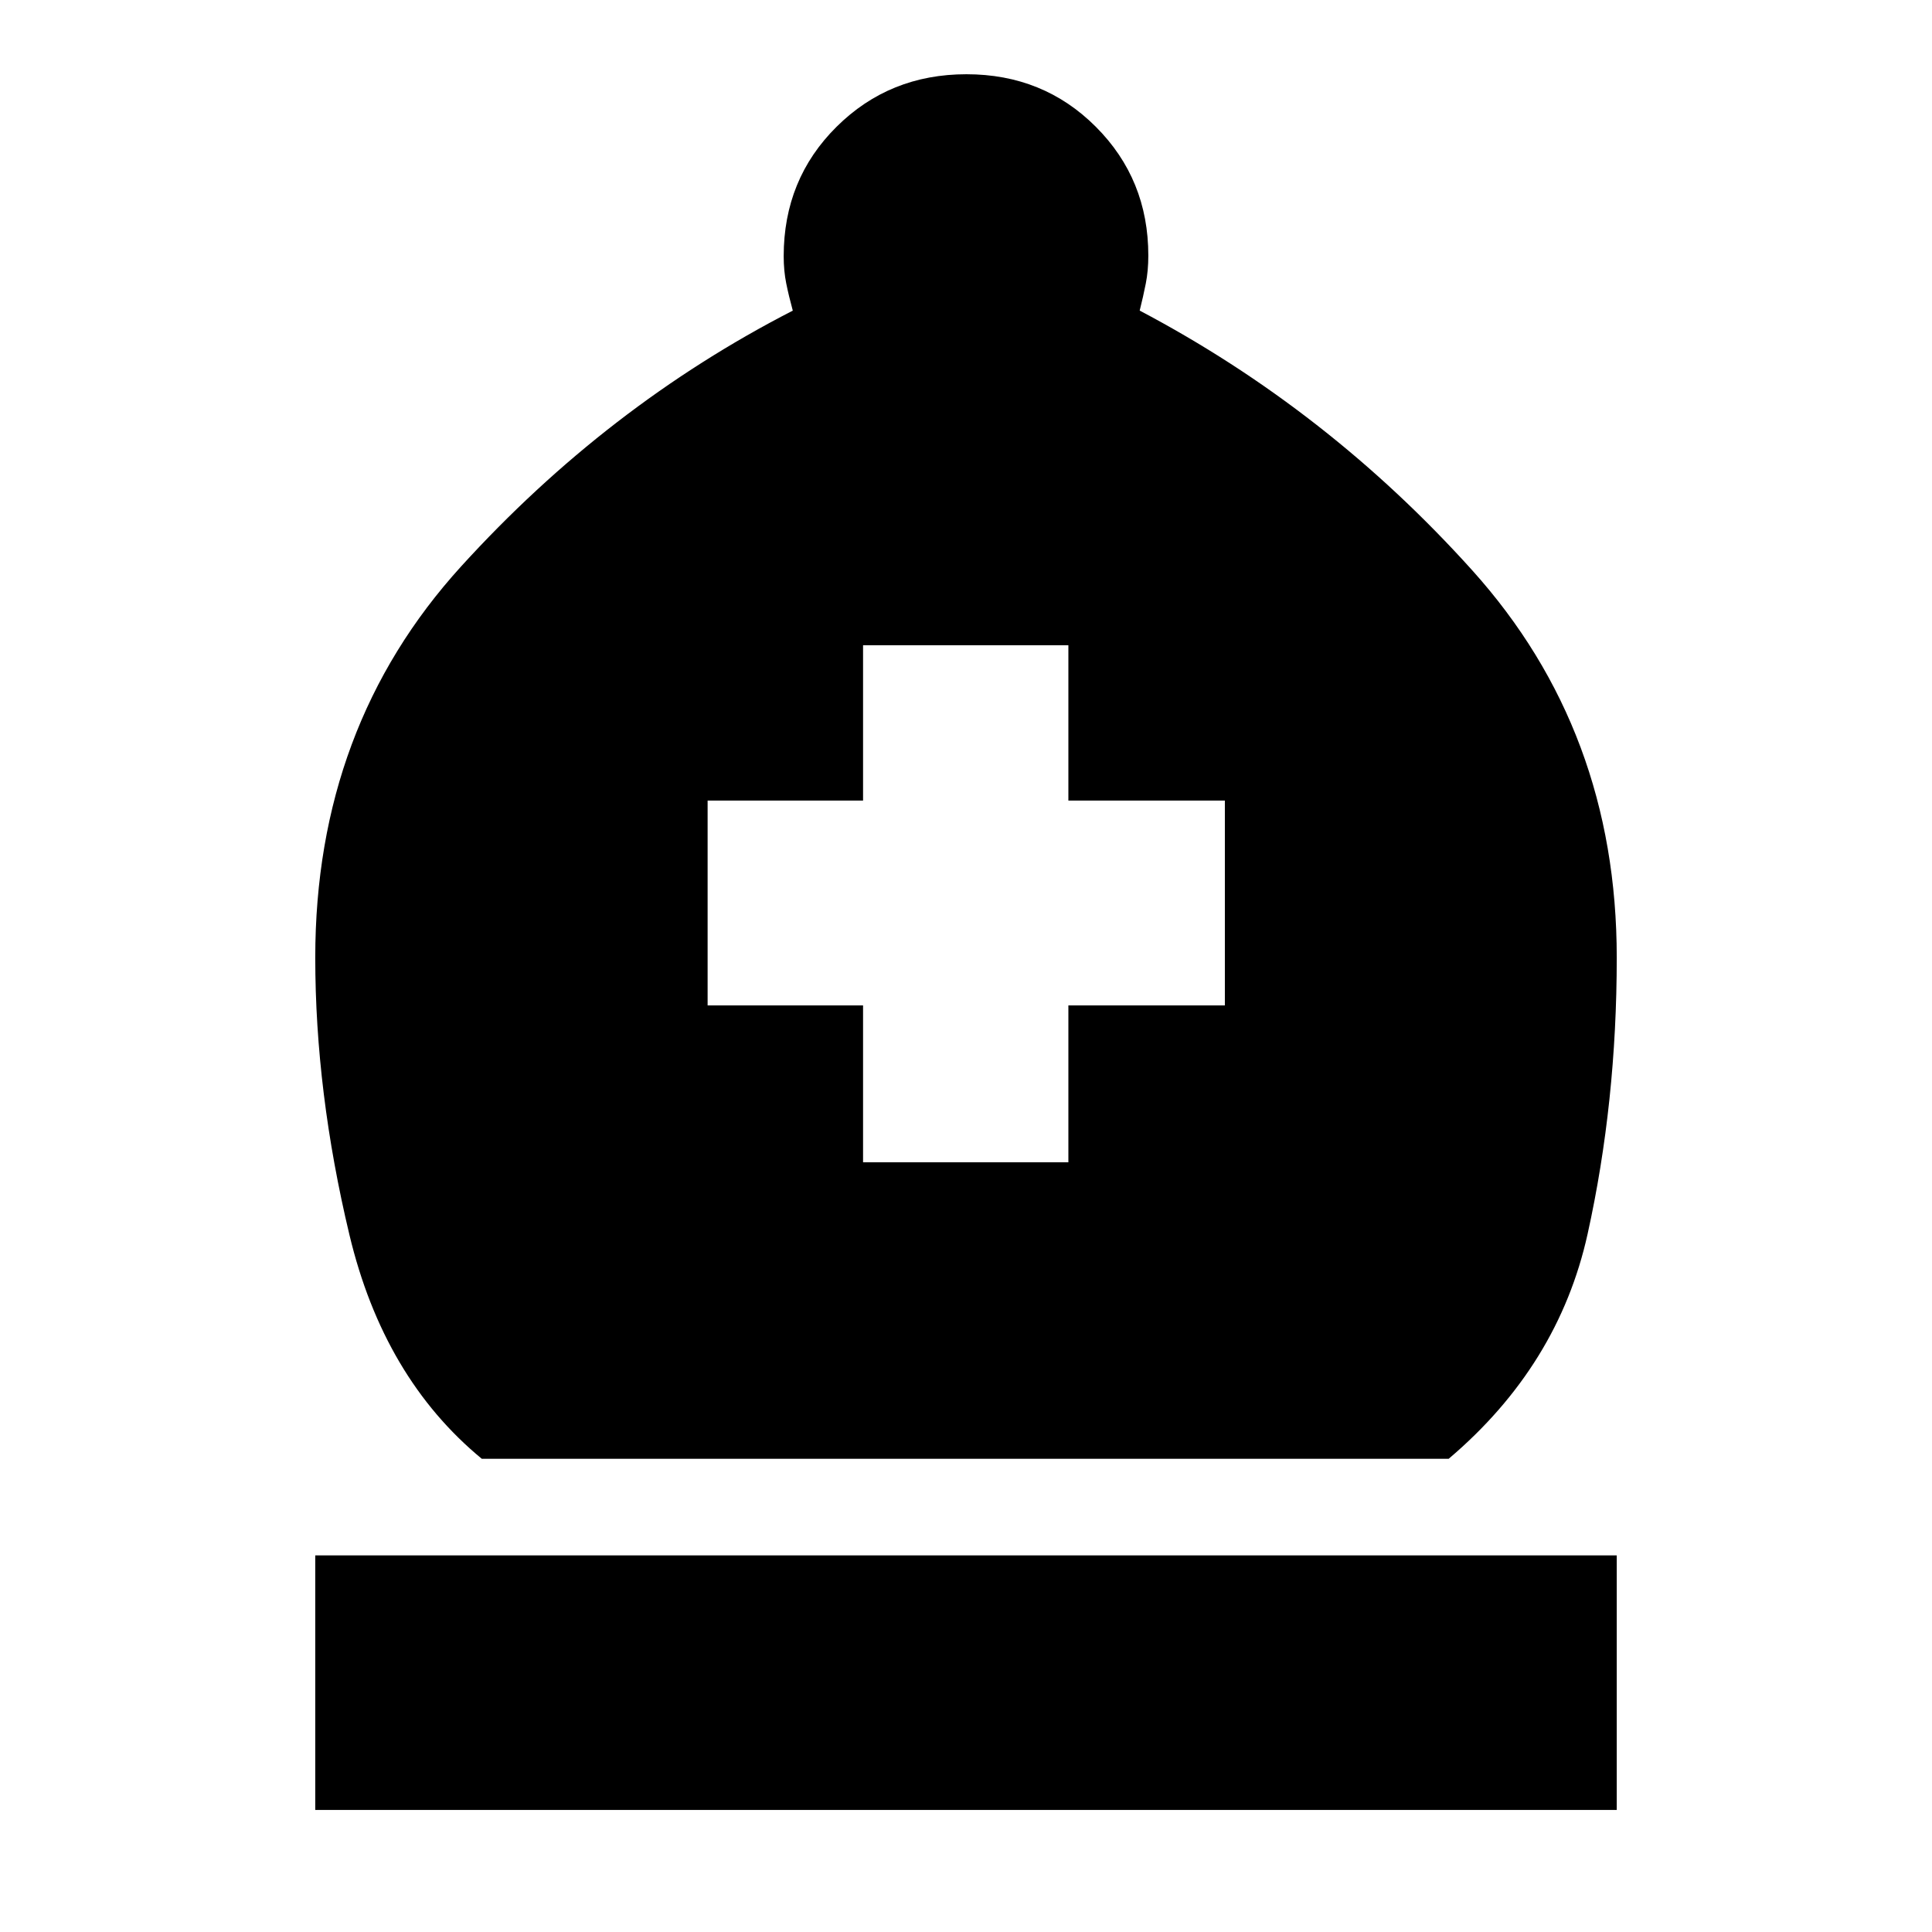 <svg xmlns="http://www.w3.org/2000/svg" height="20" viewBox="0 -960 960 960" width="20"><path d="M239.41-235.13q-48.8-40.24-65.78-111.29-16.98-71.06-16.98-137.75 0-114.68 72.49-194.4 72.49-79.71 164.79-127.08-2-7.31-3.26-13.55-1.26-6.24-1.26-13.5 0-38.26 26.29-64.33 26.29-26.08 64.51-26.08 38.22 0 64.3 26.11 26.08 26.1 26.08 64 0 7.52-1.26 13.9-1.26 6.39-3.03 13.43 93.35 49.19 165.2 129.01 71.85 79.81 71.85 192.49 0 71.87-14.48 137.31-14.48 65.45-69.04 111.73H239.41ZM156.65-60.65v-126.48h646.7v126.48h-646.7Zm272.2-321.81h102.02v-77.95h77.76V-562.2h-77.76v-77.19H428.85v77.19h-77.24v101.79h77.24v77.95Z"/></svg>